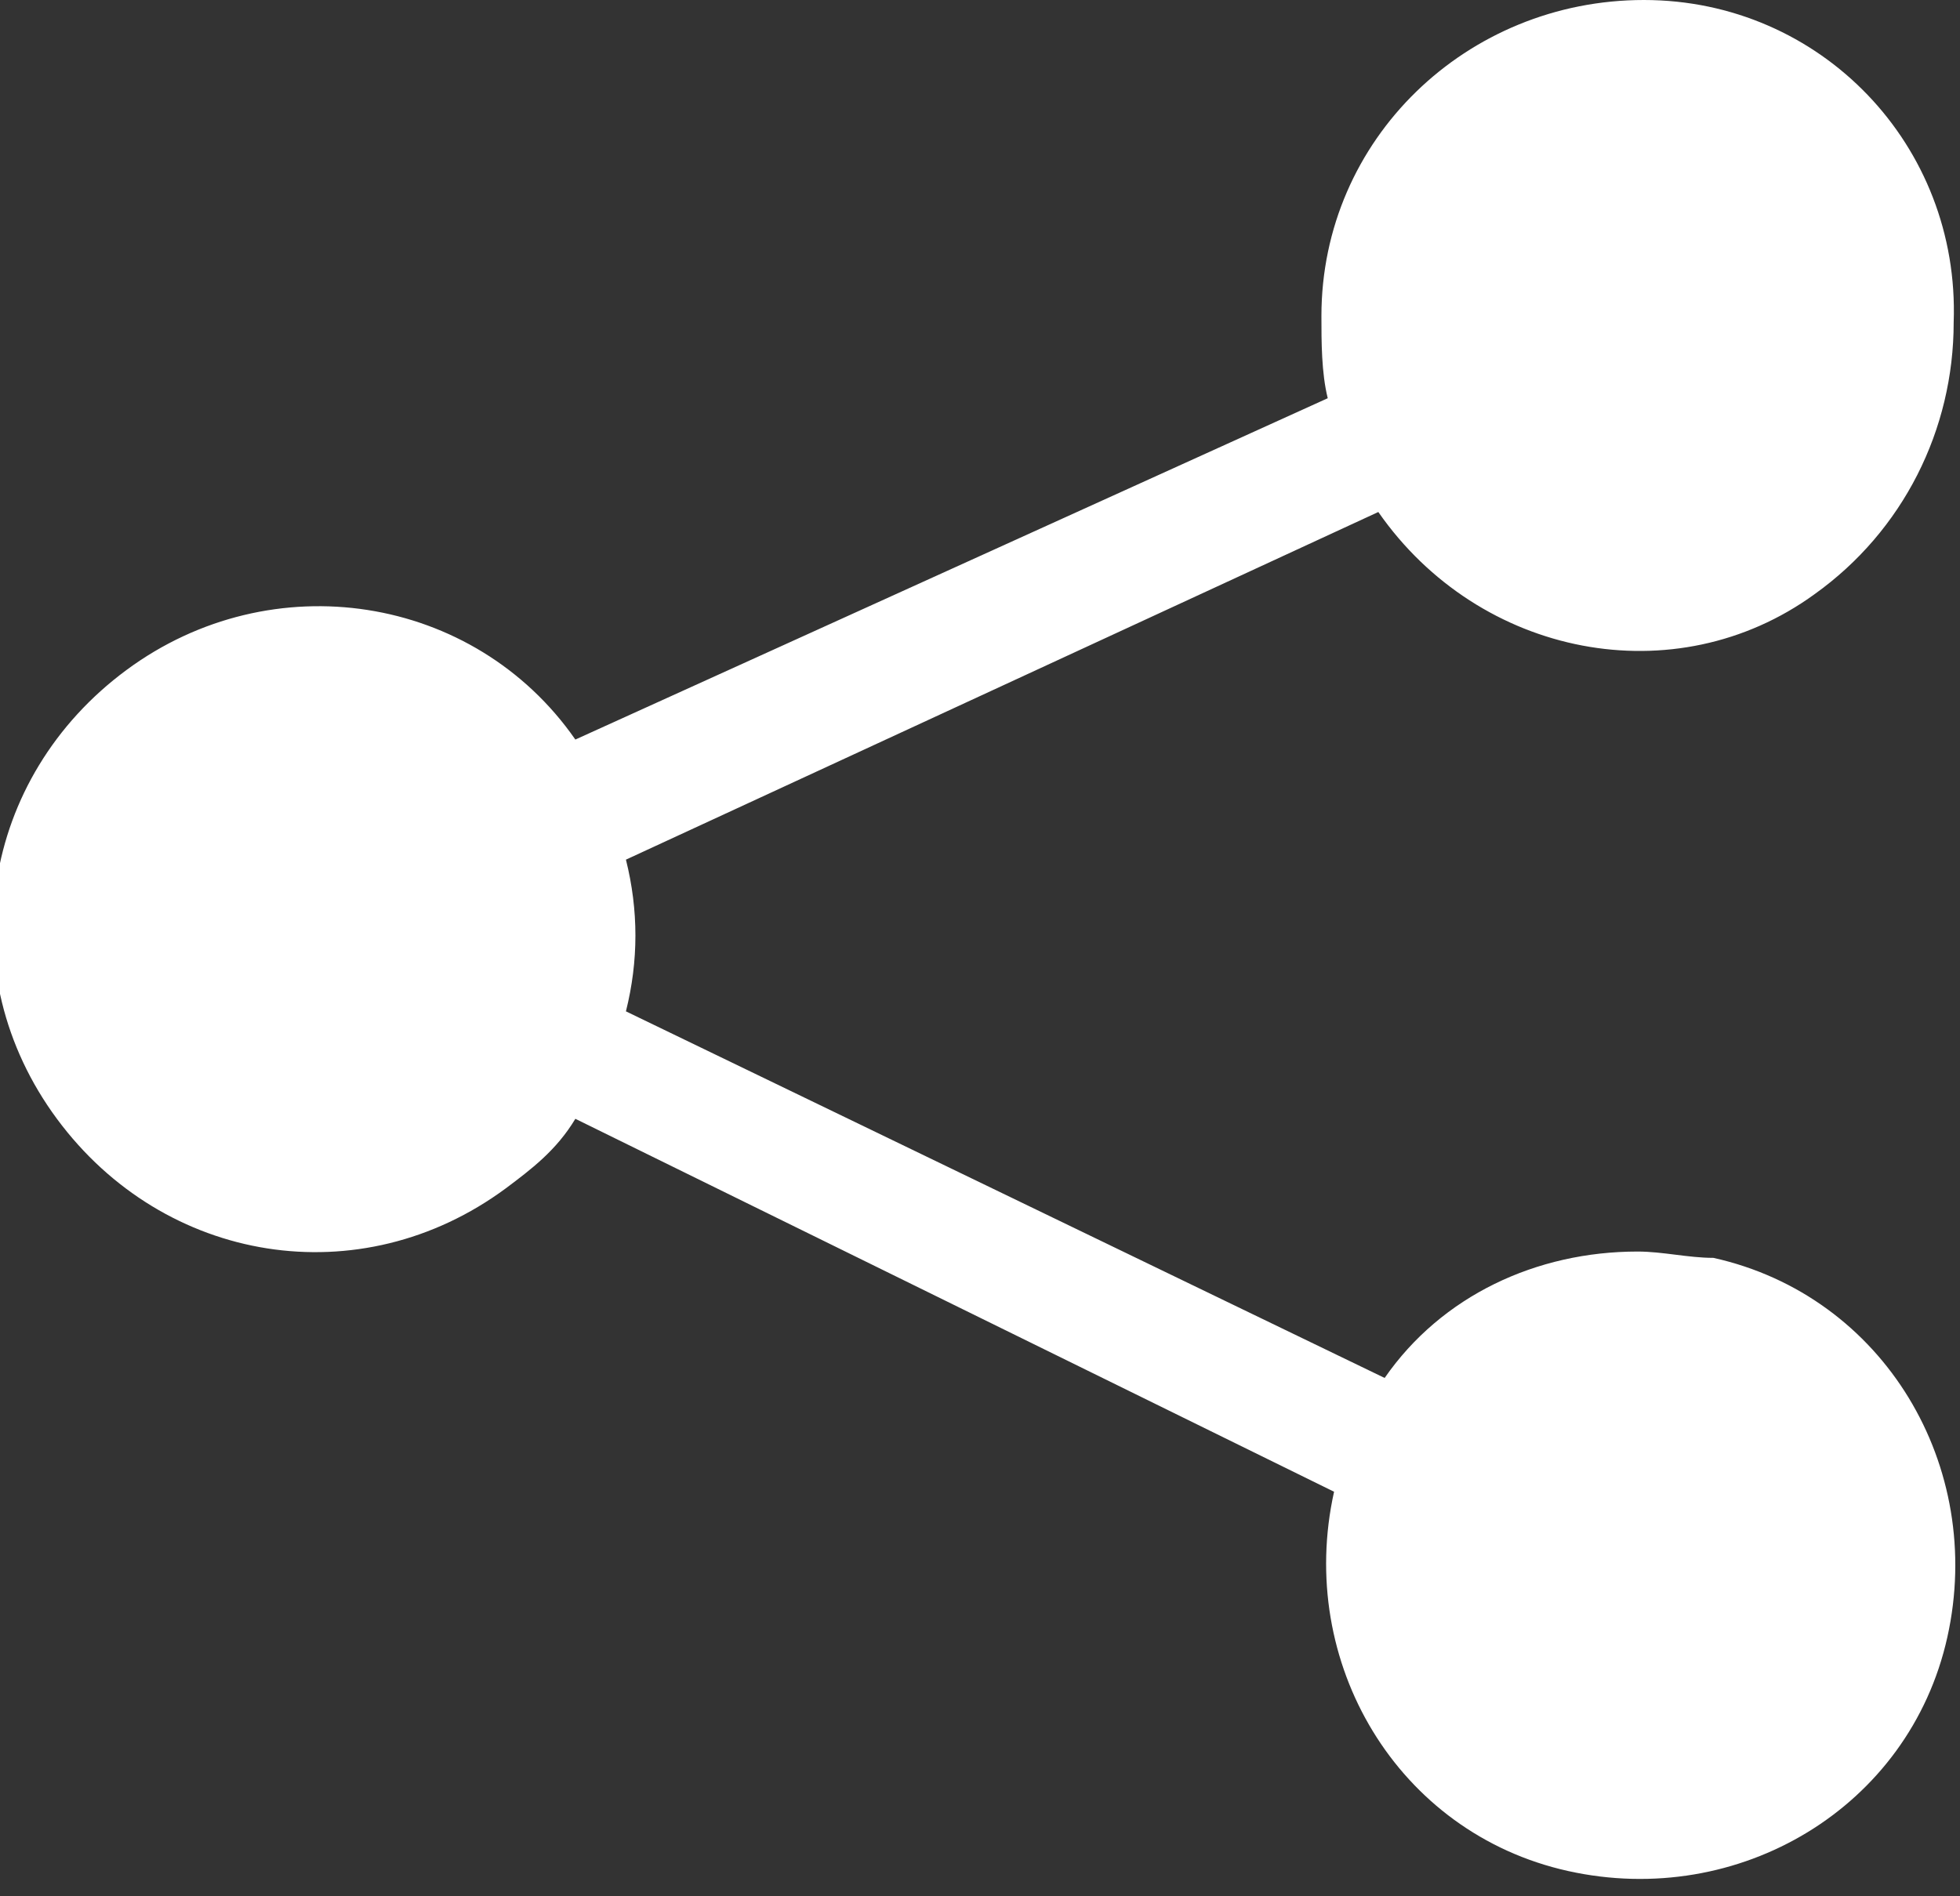 <?xml version="1.0" encoding="utf-8"?>
<!-- Generator: Adobe Illustrator 21.1.0, SVG Export Plug-In . SVG Version: 6.00 Build 0)  -->
<svg version="1.1" id="Calque_1" xmlns="http://www.w3.org/2000/svg" xmlns:xlink="http://www.w3.org/1999/xlink" x="0px" y="0px"
	 viewBox="0 0 31 30" style="enable-background:new 0 0 31 30;" xml:space="preserve">
<rect x="0" y="0" width="31" height="30" fill="#333333" stroke="none"/>
<style type="text/css">
	.st0{fill:#FFFFFF;}
</style>
<title>SHAREFichier 117</title>
<g id="Calque_2">
	<g id="Calque_1-2">
		<path class="st0" d="M25.9,19.8c-1.6,0-3.1,0.7-4,2L9.9,16c0.2-0.8,0.2-1.6,0-2.4l11.9-5.5c1.6,2.3,4.7,2.9,6.9,1.3
			c1.4-1,2.2-2.6,2.2-4.3C31,2.3,28.8,0,26,0s-5.1,2.2-5.1,5c0,0.4,0,0.9,0.1,1.3L9.1,11.7C7.5,9.4,4.3,8.9,2,10.6s-2.8,4.8-1.1,7.1
			s4.8,2.8,7.1,1.1c0.4-0.3,0.8-0.6,1.1-1.1l12,5.9c-0.6,2.7,1,5.4,3.7,6c2.7,0.6,5.4-1,6-3.7c0.6-2.7-1-5.4-3.7-6
			C26.7,19.9,26.3,19.8,25.9,19.8L25.9,19.8z"/>
	</g>
</g>
</svg>
